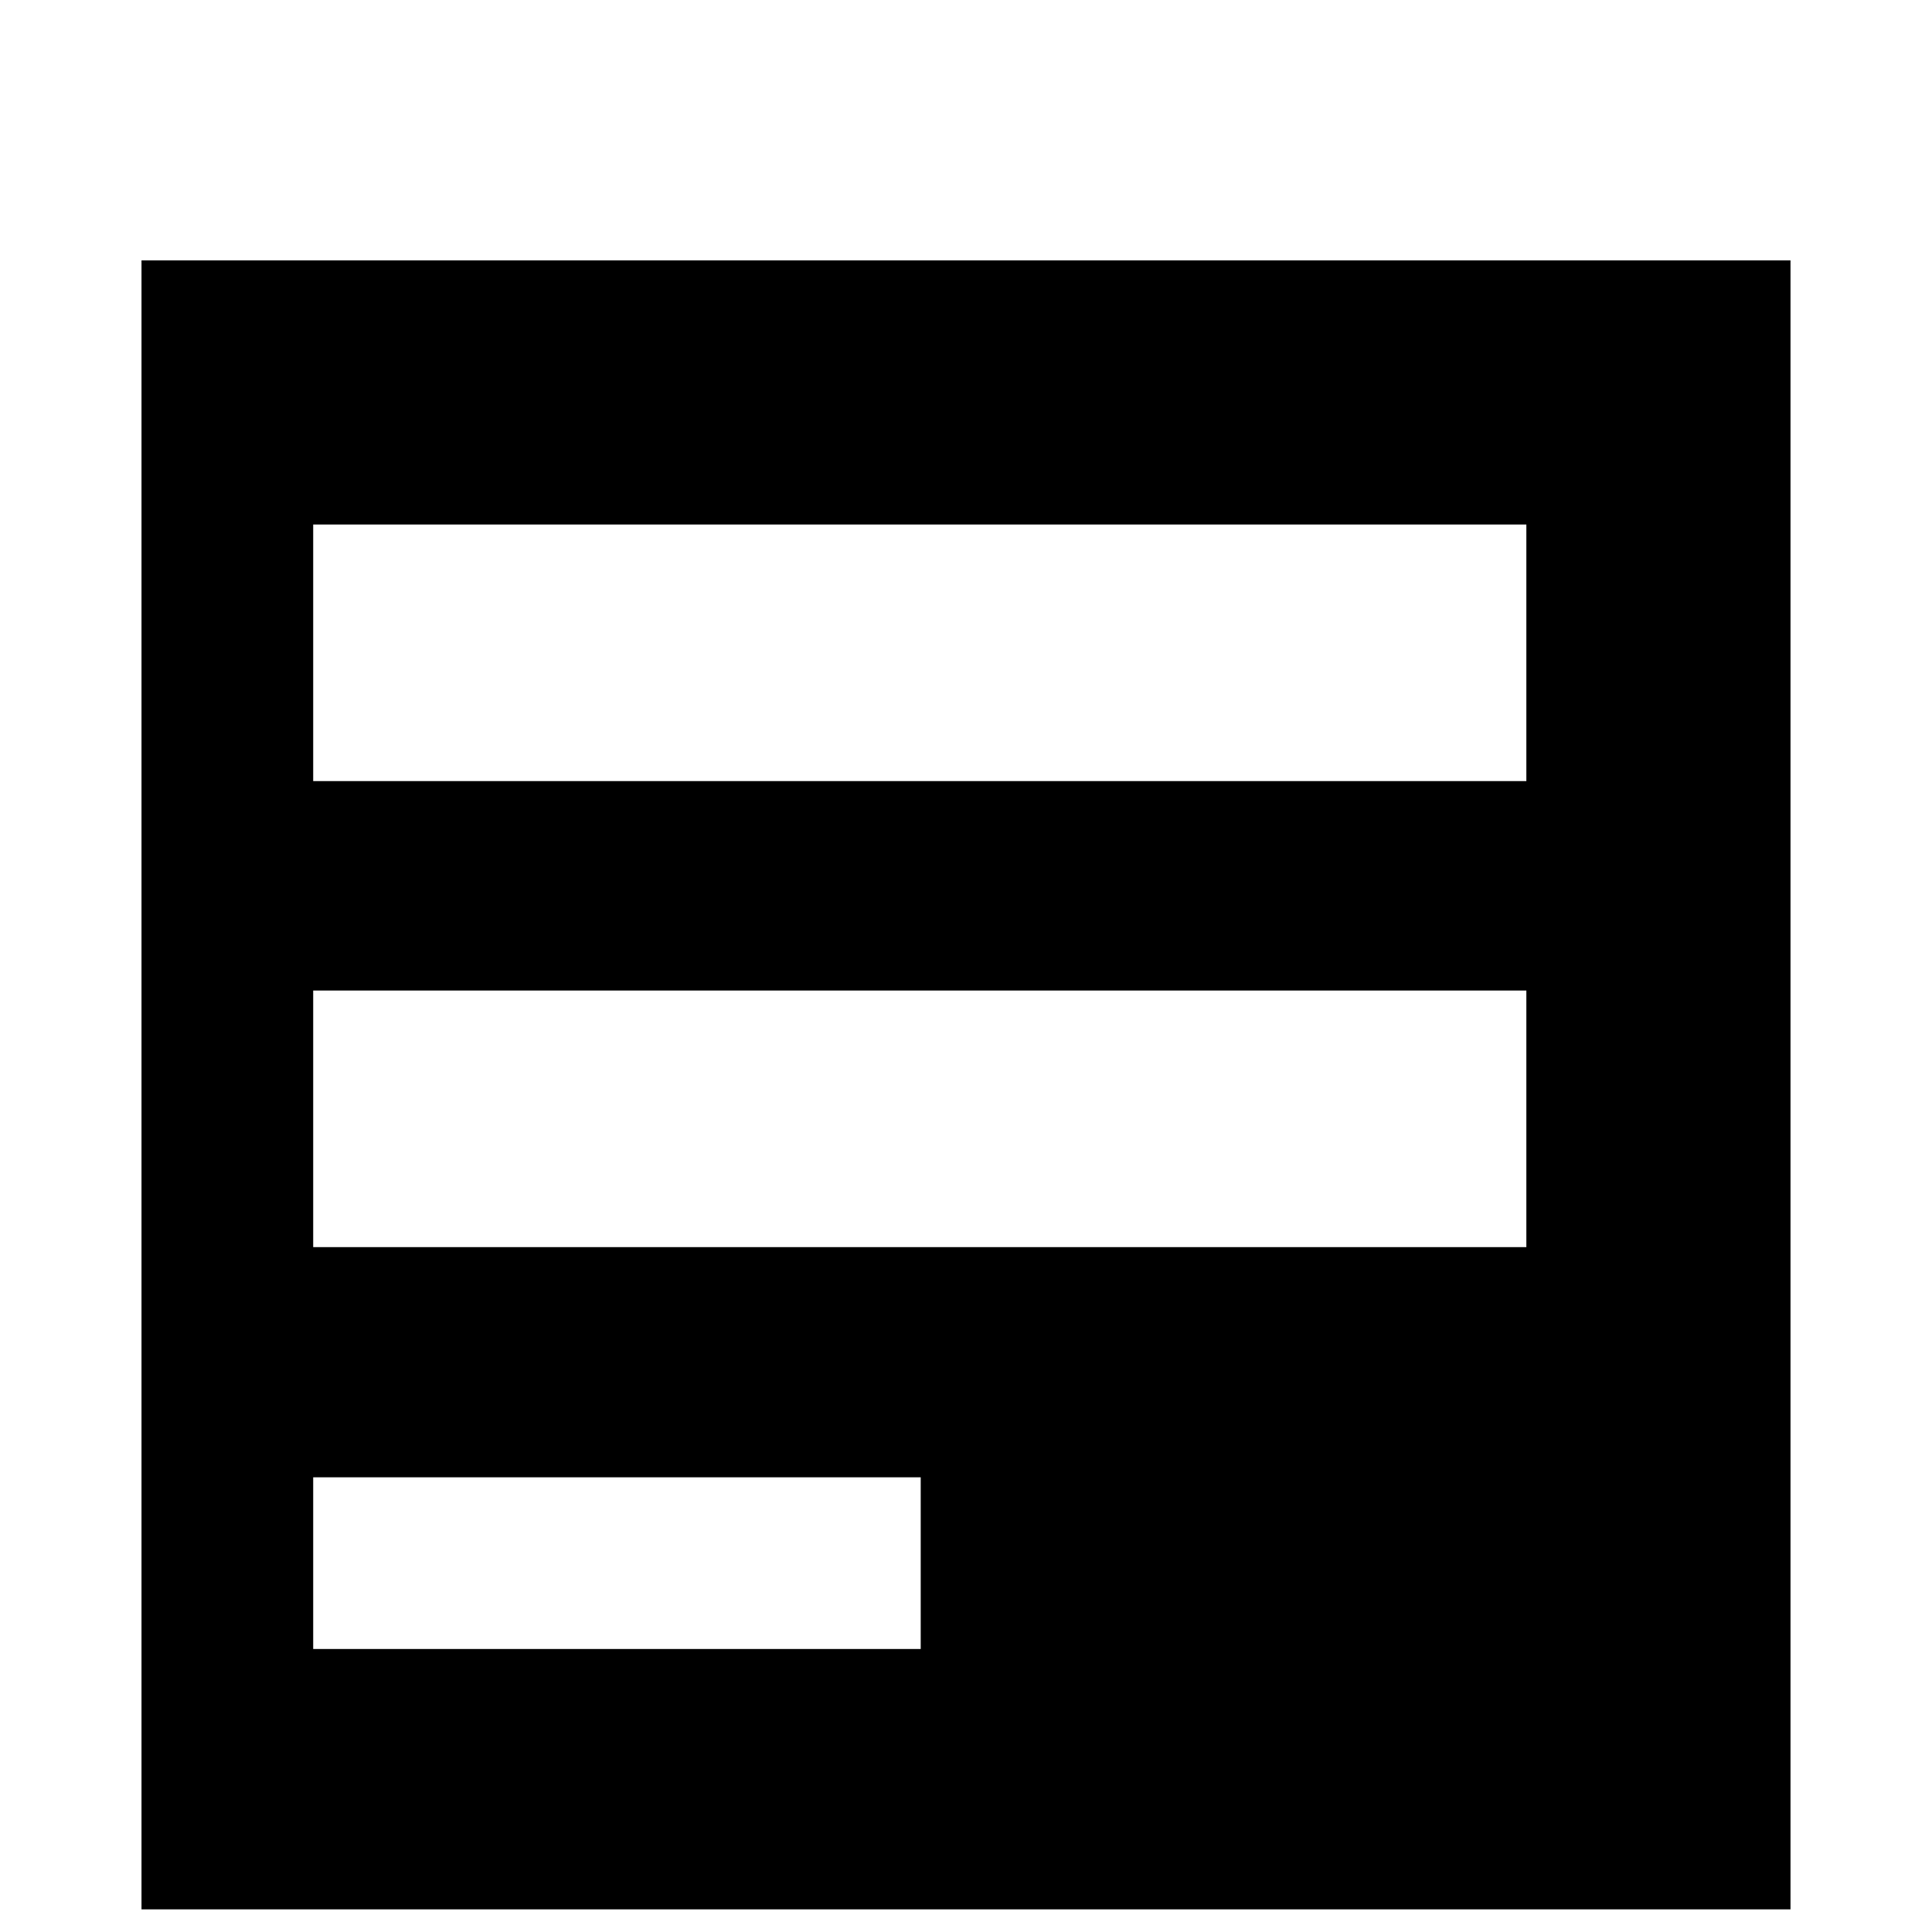 <?xml version="1.0" standalone="no"?>
<!DOCTYPE svg PUBLIC "-//W3C//DTD SVG 1.1//EN" "http://www.w3.org/Graphics/SVG/1.1/DTD/svg11.dtd" >
<svg xmlns="http://www.w3.org/2000/svg" xmlns:xlink="http://www.w3.org/1999/xlink" version="1.1" viewBox="0 -64 1024 1024">
  <g transform="matrix(1 0 0 -1 0 960)">
   <path fill="currentColor"
d="M75 886v-874h874v874h-874v0zM342 150h-176v91h322v-91h-146zM811 610h-645v136h643v-136h2zM809 363h-643v136h643v-136v0z" />
  </g>

</svg>
